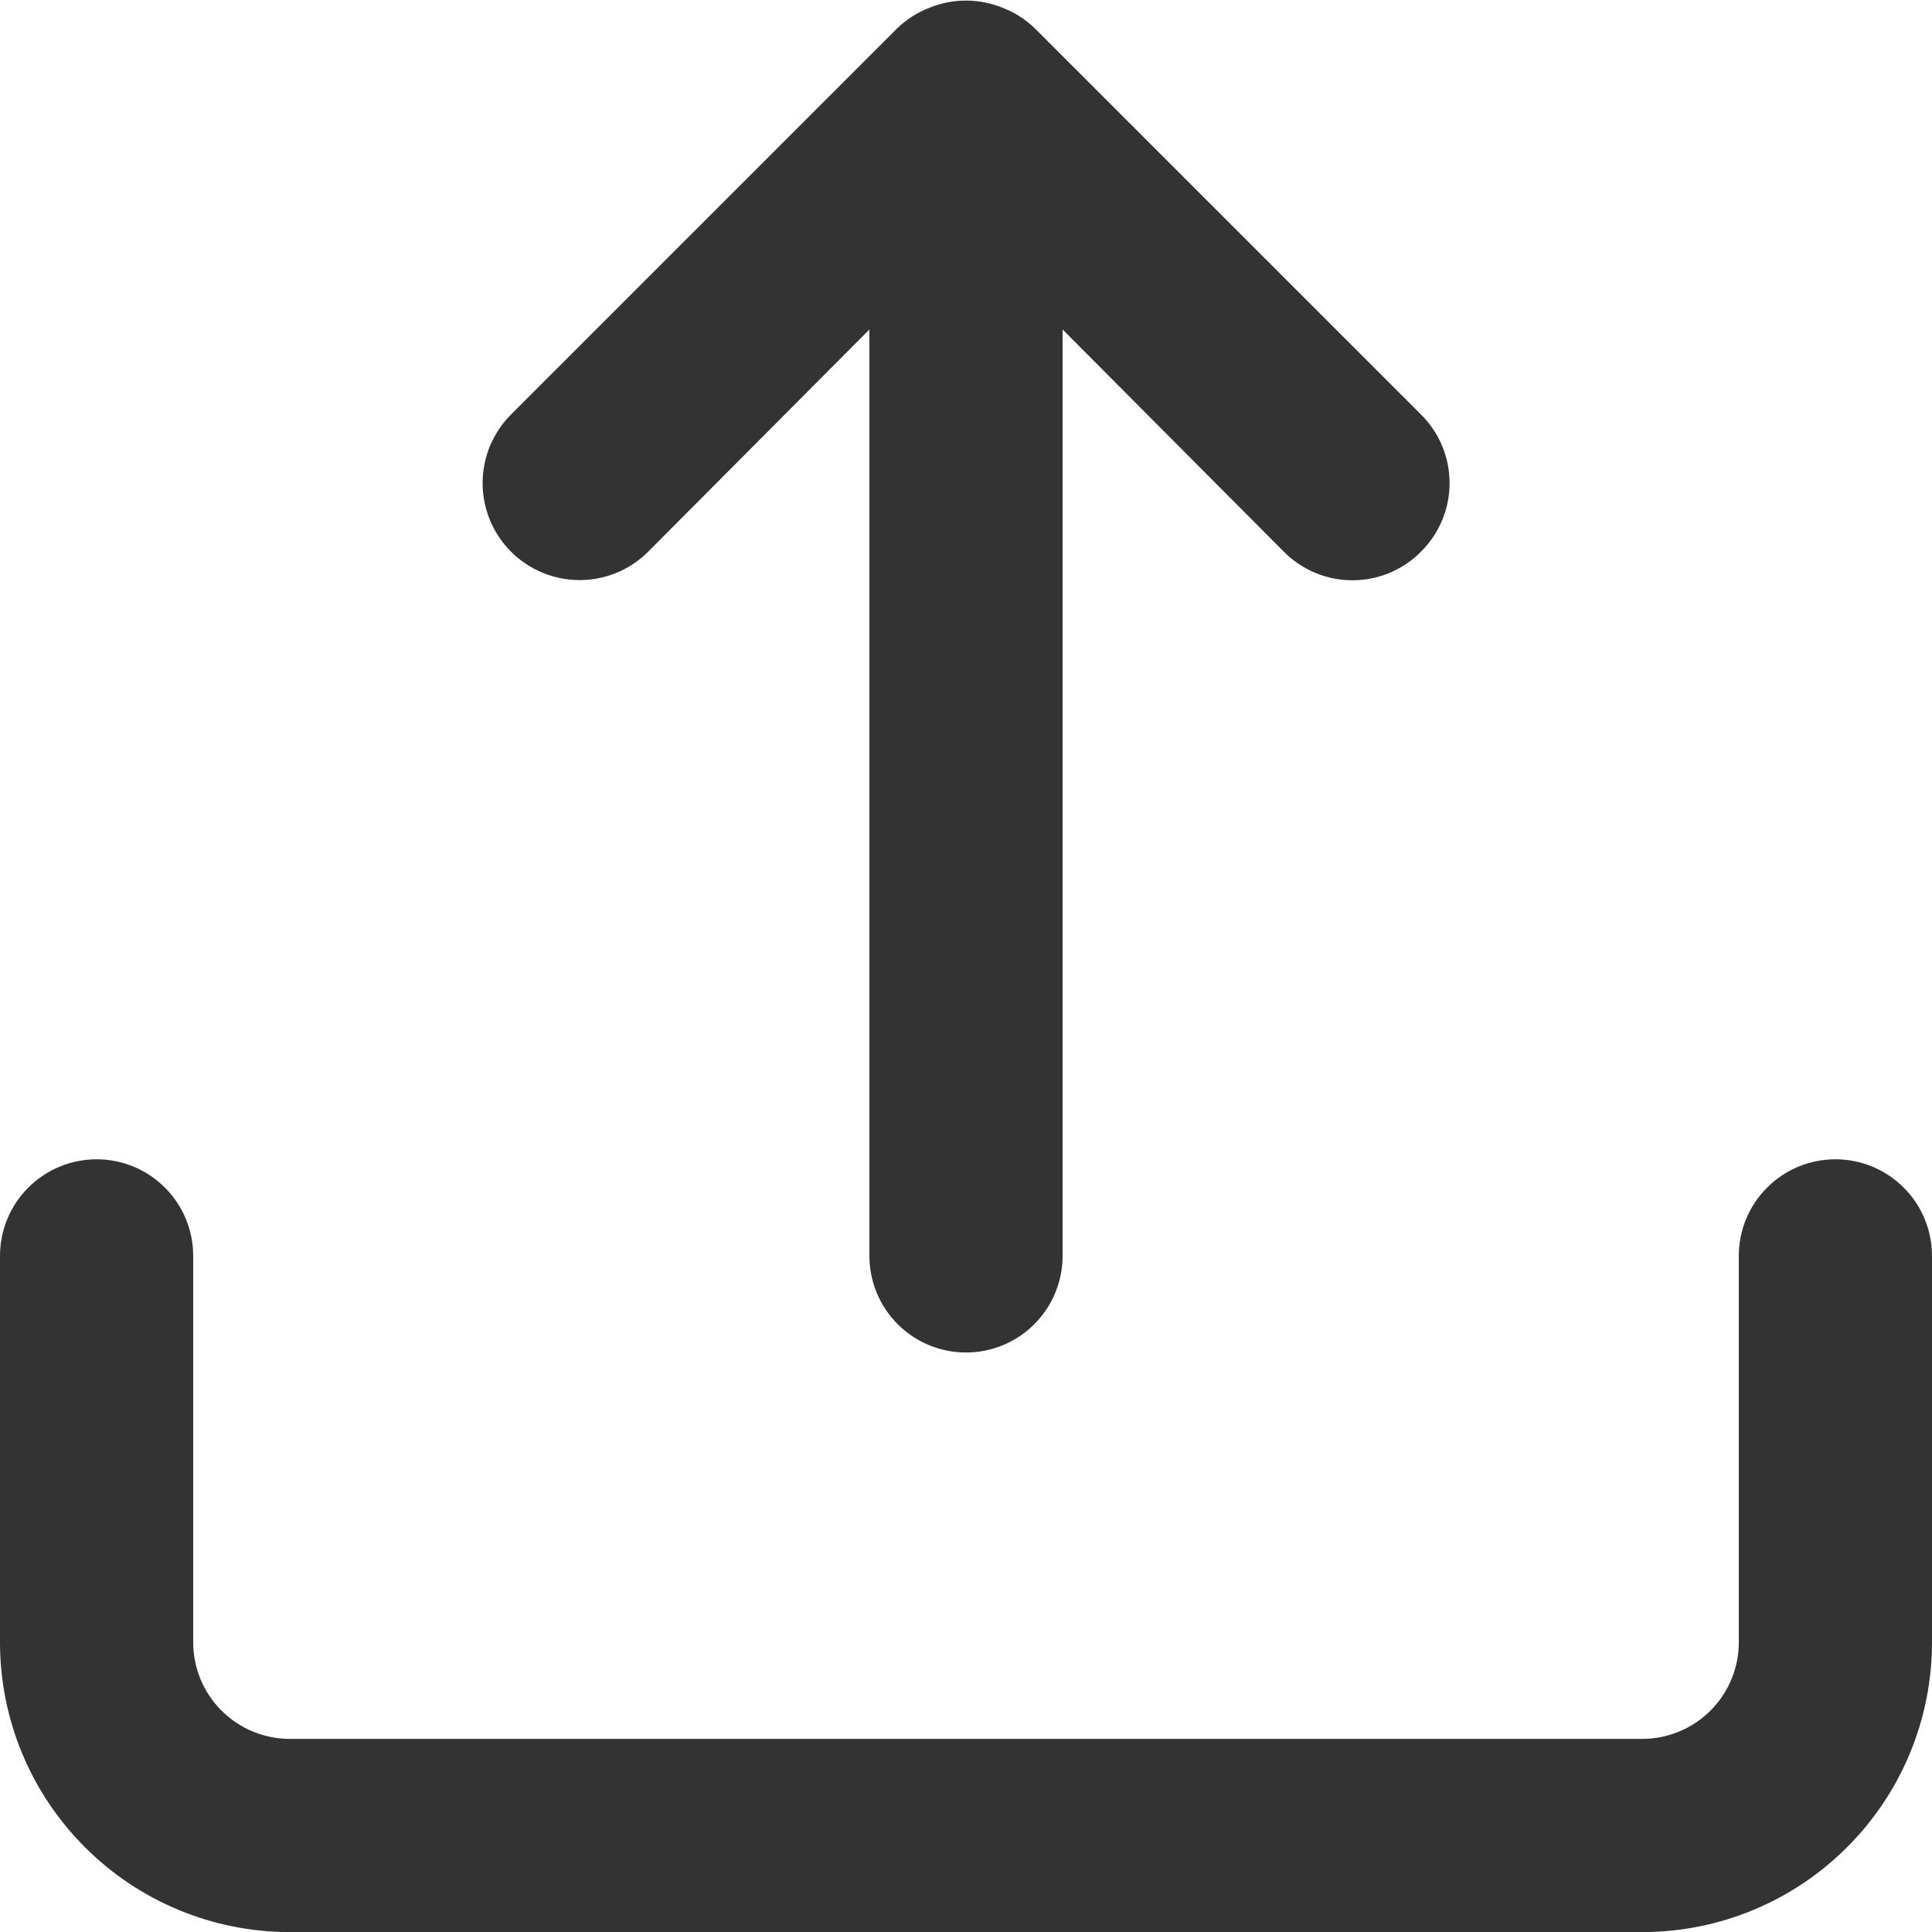 <svg width="20" height="20" viewBox="0 0 20 20" fill="none" xmlns="http://www.w3.org/2000/svg">
<path d="M6.71 5.711L9 3.411V13.001C9 13.266 9.105 13.52 9.293 13.708C9.48 13.896 9.735 14.001 10 14.001C10.265 14.001 10.52 13.896 10.707 13.708C10.895 13.52 11 13.266 11 13.001V3.411L13.29 5.711C13.383 5.805 13.494 5.879 13.615 5.93C13.737 5.981 13.868 6.007 14 6.007C14.132 6.007 14.263 5.981 14.385 5.93C14.506 5.879 14.617 5.805 14.71 5.711C14.804 5.618 14.878 5.507 14.929 5.385C14.98 5.264 15.006 5.133 15.006 5.001C15.006 4.869 14.98 4.738 14.929 4.616C14.878 4.494 14.804 4.384 14.71 4.291L10.71 0.291C10.615 0.2 10.503 0.128 10.38 0.081C10.136 -0.019 9.863 -0.019 9.62 0.081C9.497 0.128 9.385 0.2 9.29 0.291L5.29 4.291C5.197 4.384 5.123 4.495 5.072 4.617C5.022 4.738 4.996 4.869 4.996 5.001C4.996 5.133 5.022 5.263 5.072 5.385C5.123 5.507 5.197 5.618 5.29 5.711C5.383 5.804 5.494 5.878 5.616 5.929C5.738 5.979 5.868 6.005 6 6.005C6.132 6.005 6.262 5.979 6.384 5.929C6.506 5.878 6.617 5.804 6.71 5.711ZM19 12.001C18.735 12.001 18.48 12.106 18.293 12.294C18.105 12.481 18 12.736 18 13.001V17.001C18 17.266 17.895 17.52 17.707 17.708C17.52 17.895 17.265 18.001 17 18.001H3C2.735 18.001 2.48 17.895 2.293 17.708C2.105 17.52 2 17.266 2 17.001V13.001C2 12.736 1.895 12.481 1.707 12.294C1.52 12.106 1.265 12.001 1 12.001C0.735 12.001 0.48 12.106 0.293 12.294C0.105 12.481 0 12.736 0 13.001V17.001C0 17.797 0.316 18.56 0.879 19.122C1.441 19.685 2.204 20.001 3 20.001H17C17.796 20.001 18.559 19.685 19.121 19.122C19.684 18.56 20 17.797 20 17.001V13.001C20 12.736 19.895 12.481 19.707 12.294C19.52 12.106 19.265 12.001 19 12.001Z" fill="#333333"/>
</svg>
